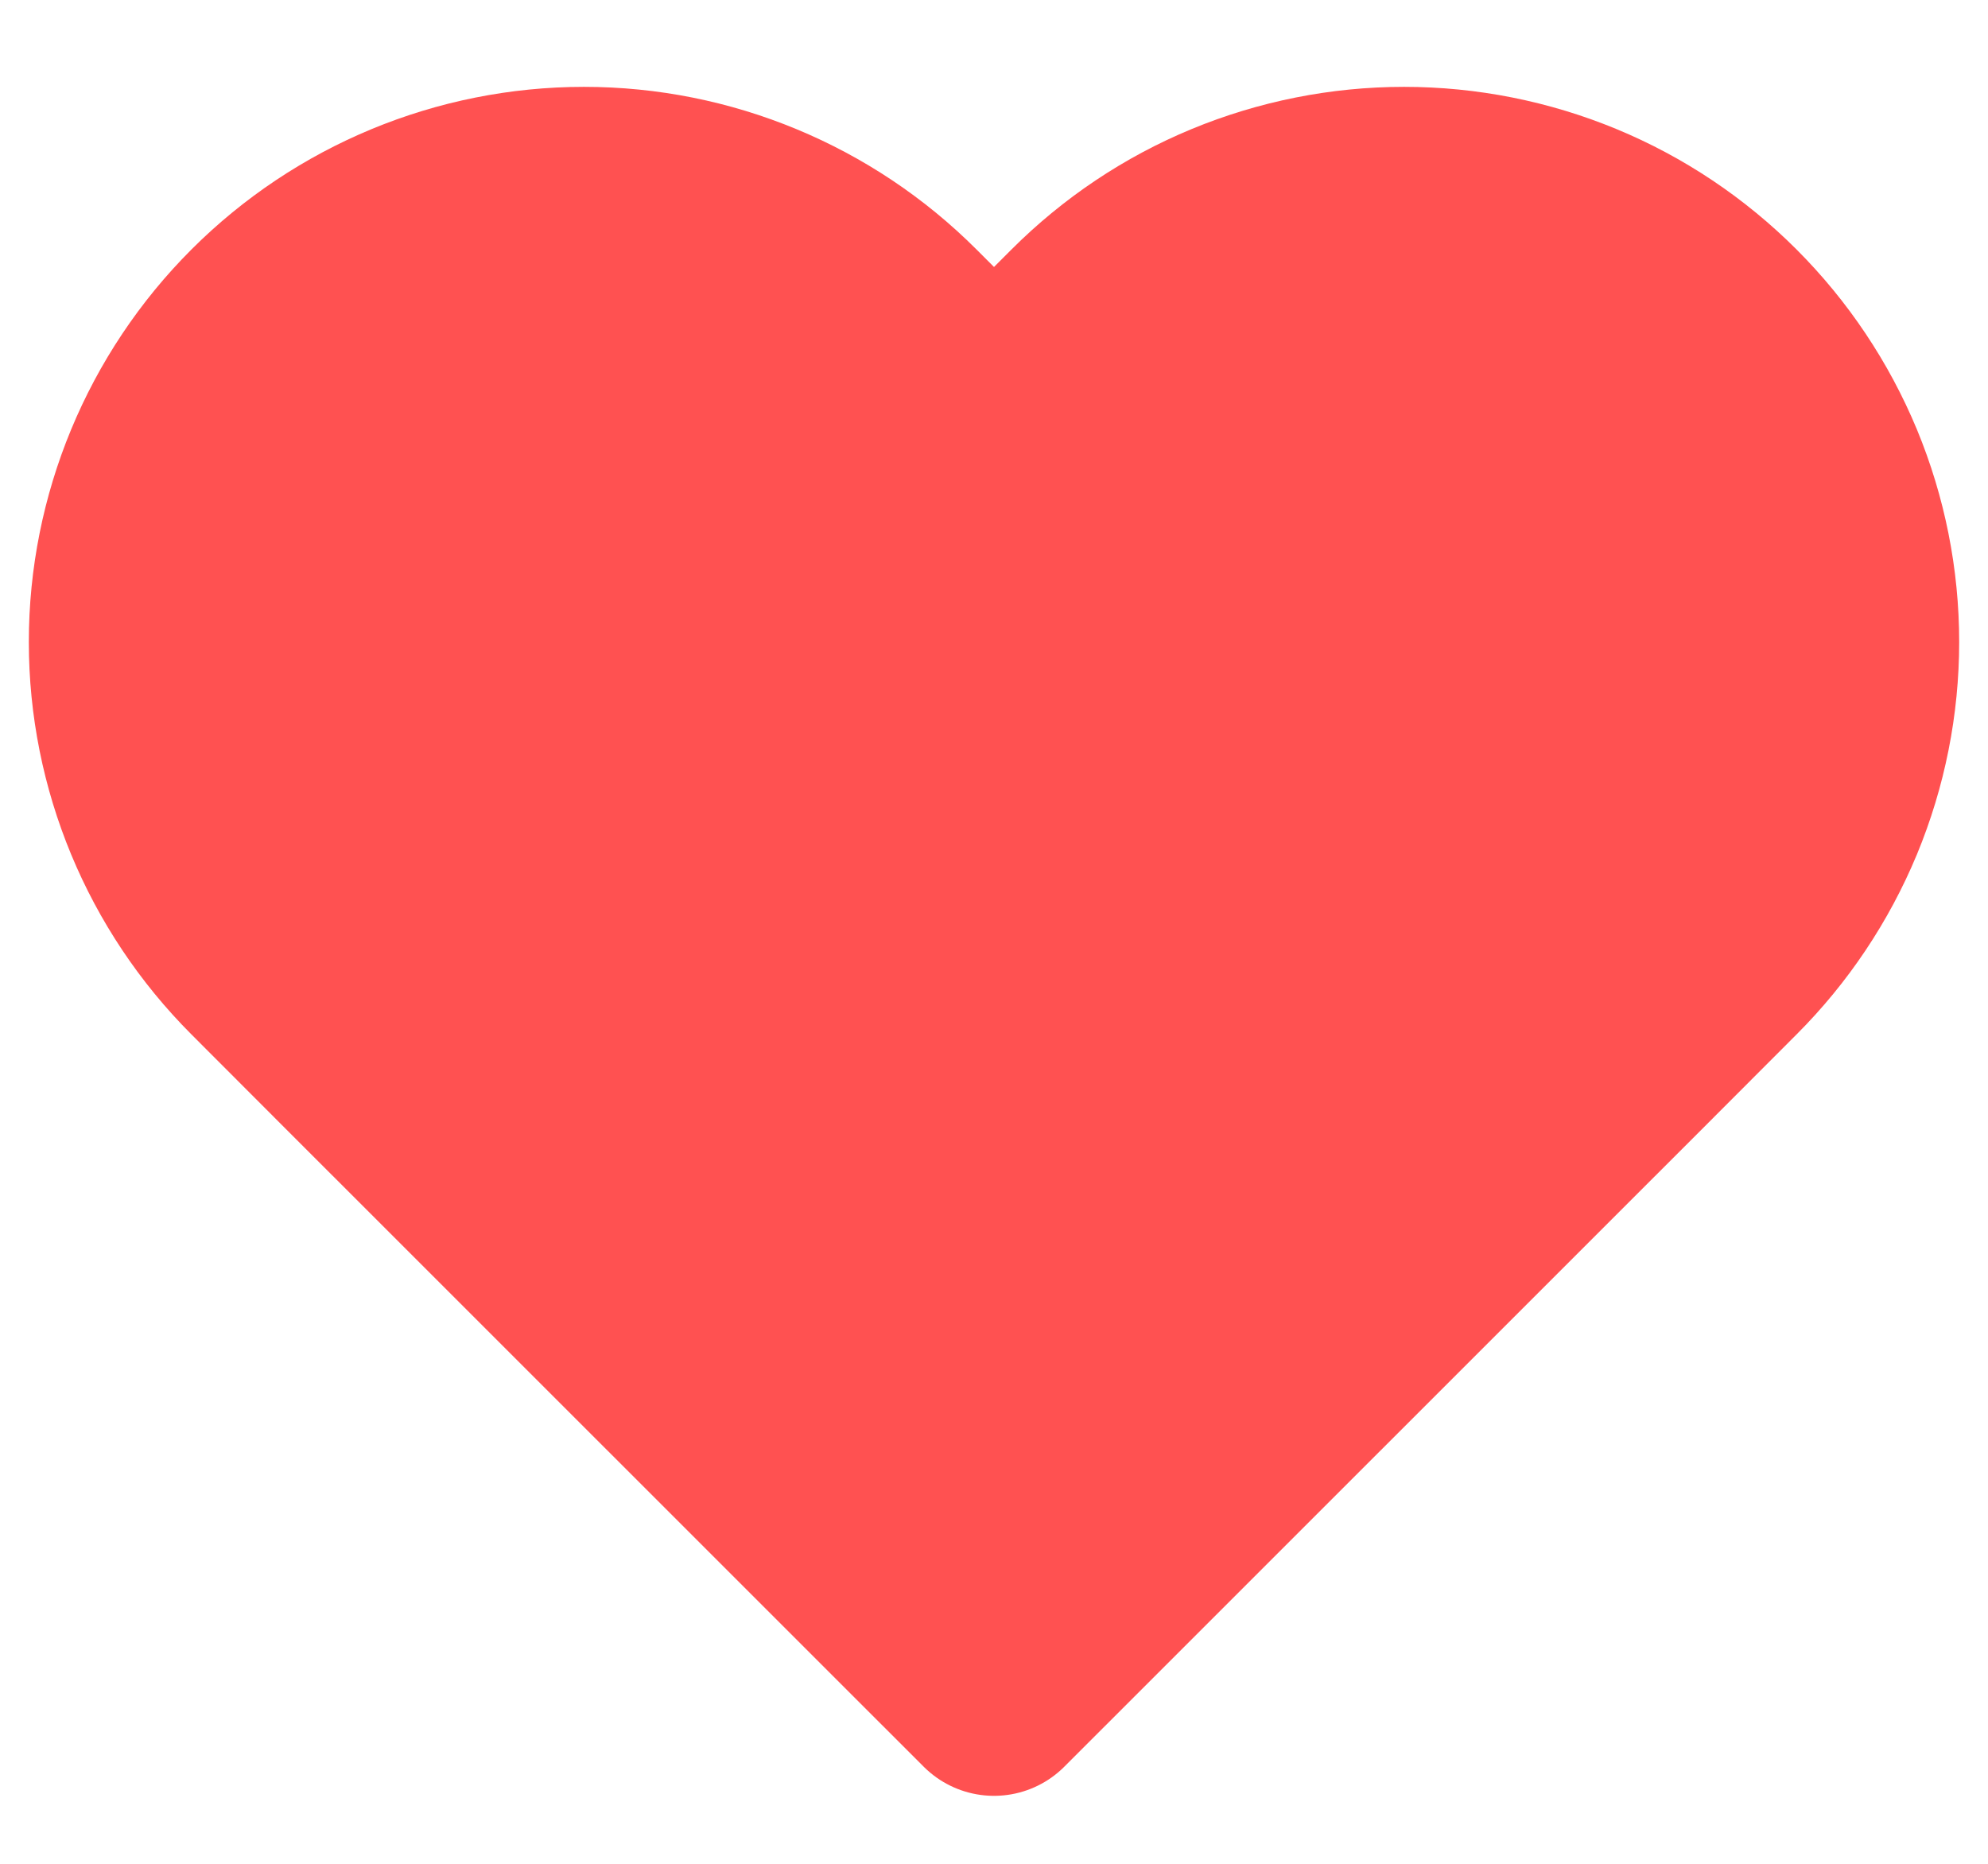 <svg width="16" height="15" viewBox="0 0 16 15" fill="none" xmlns="http://www.w3.org/2000/svg">
<path d="M13.893 2.573C13.553 2.233 13.149 1.962 12.704 1.778C12.259 1.594 11.782 1.499 11.3 1.499C10.818 1.499 10.341 1.594 9.896 1.778C9.451 1.962 9.047 2.233 8.707 2.573L8 3.28L7.293 2.573C6.606 1.886 5.673 1.499 4.7 1.499C3.727 1.499 2.794 1.886 2.107 2.573C1.419 3.261 1.032 4.194 1.032 5.167C1.032 6.139 1.419 7.072 2.107 7.76L2.813 8.467L8 13.653L13.187 8.467L13.893 7.76C14.234 7.419 14.504 7.015 14.689 6.57C14.873 6.125 14.968 5.648 14.968 5.167C14.968 4.685 14.873 4.208 14.689 3.763C14.504 3.318 14.234 2.914 13.893 2.573Z" fill="#FF5151" stroke="#FF5151" stroke-width="1.6" stroke-linecap="round" stroke-linejoin="round"/>
</svg>
